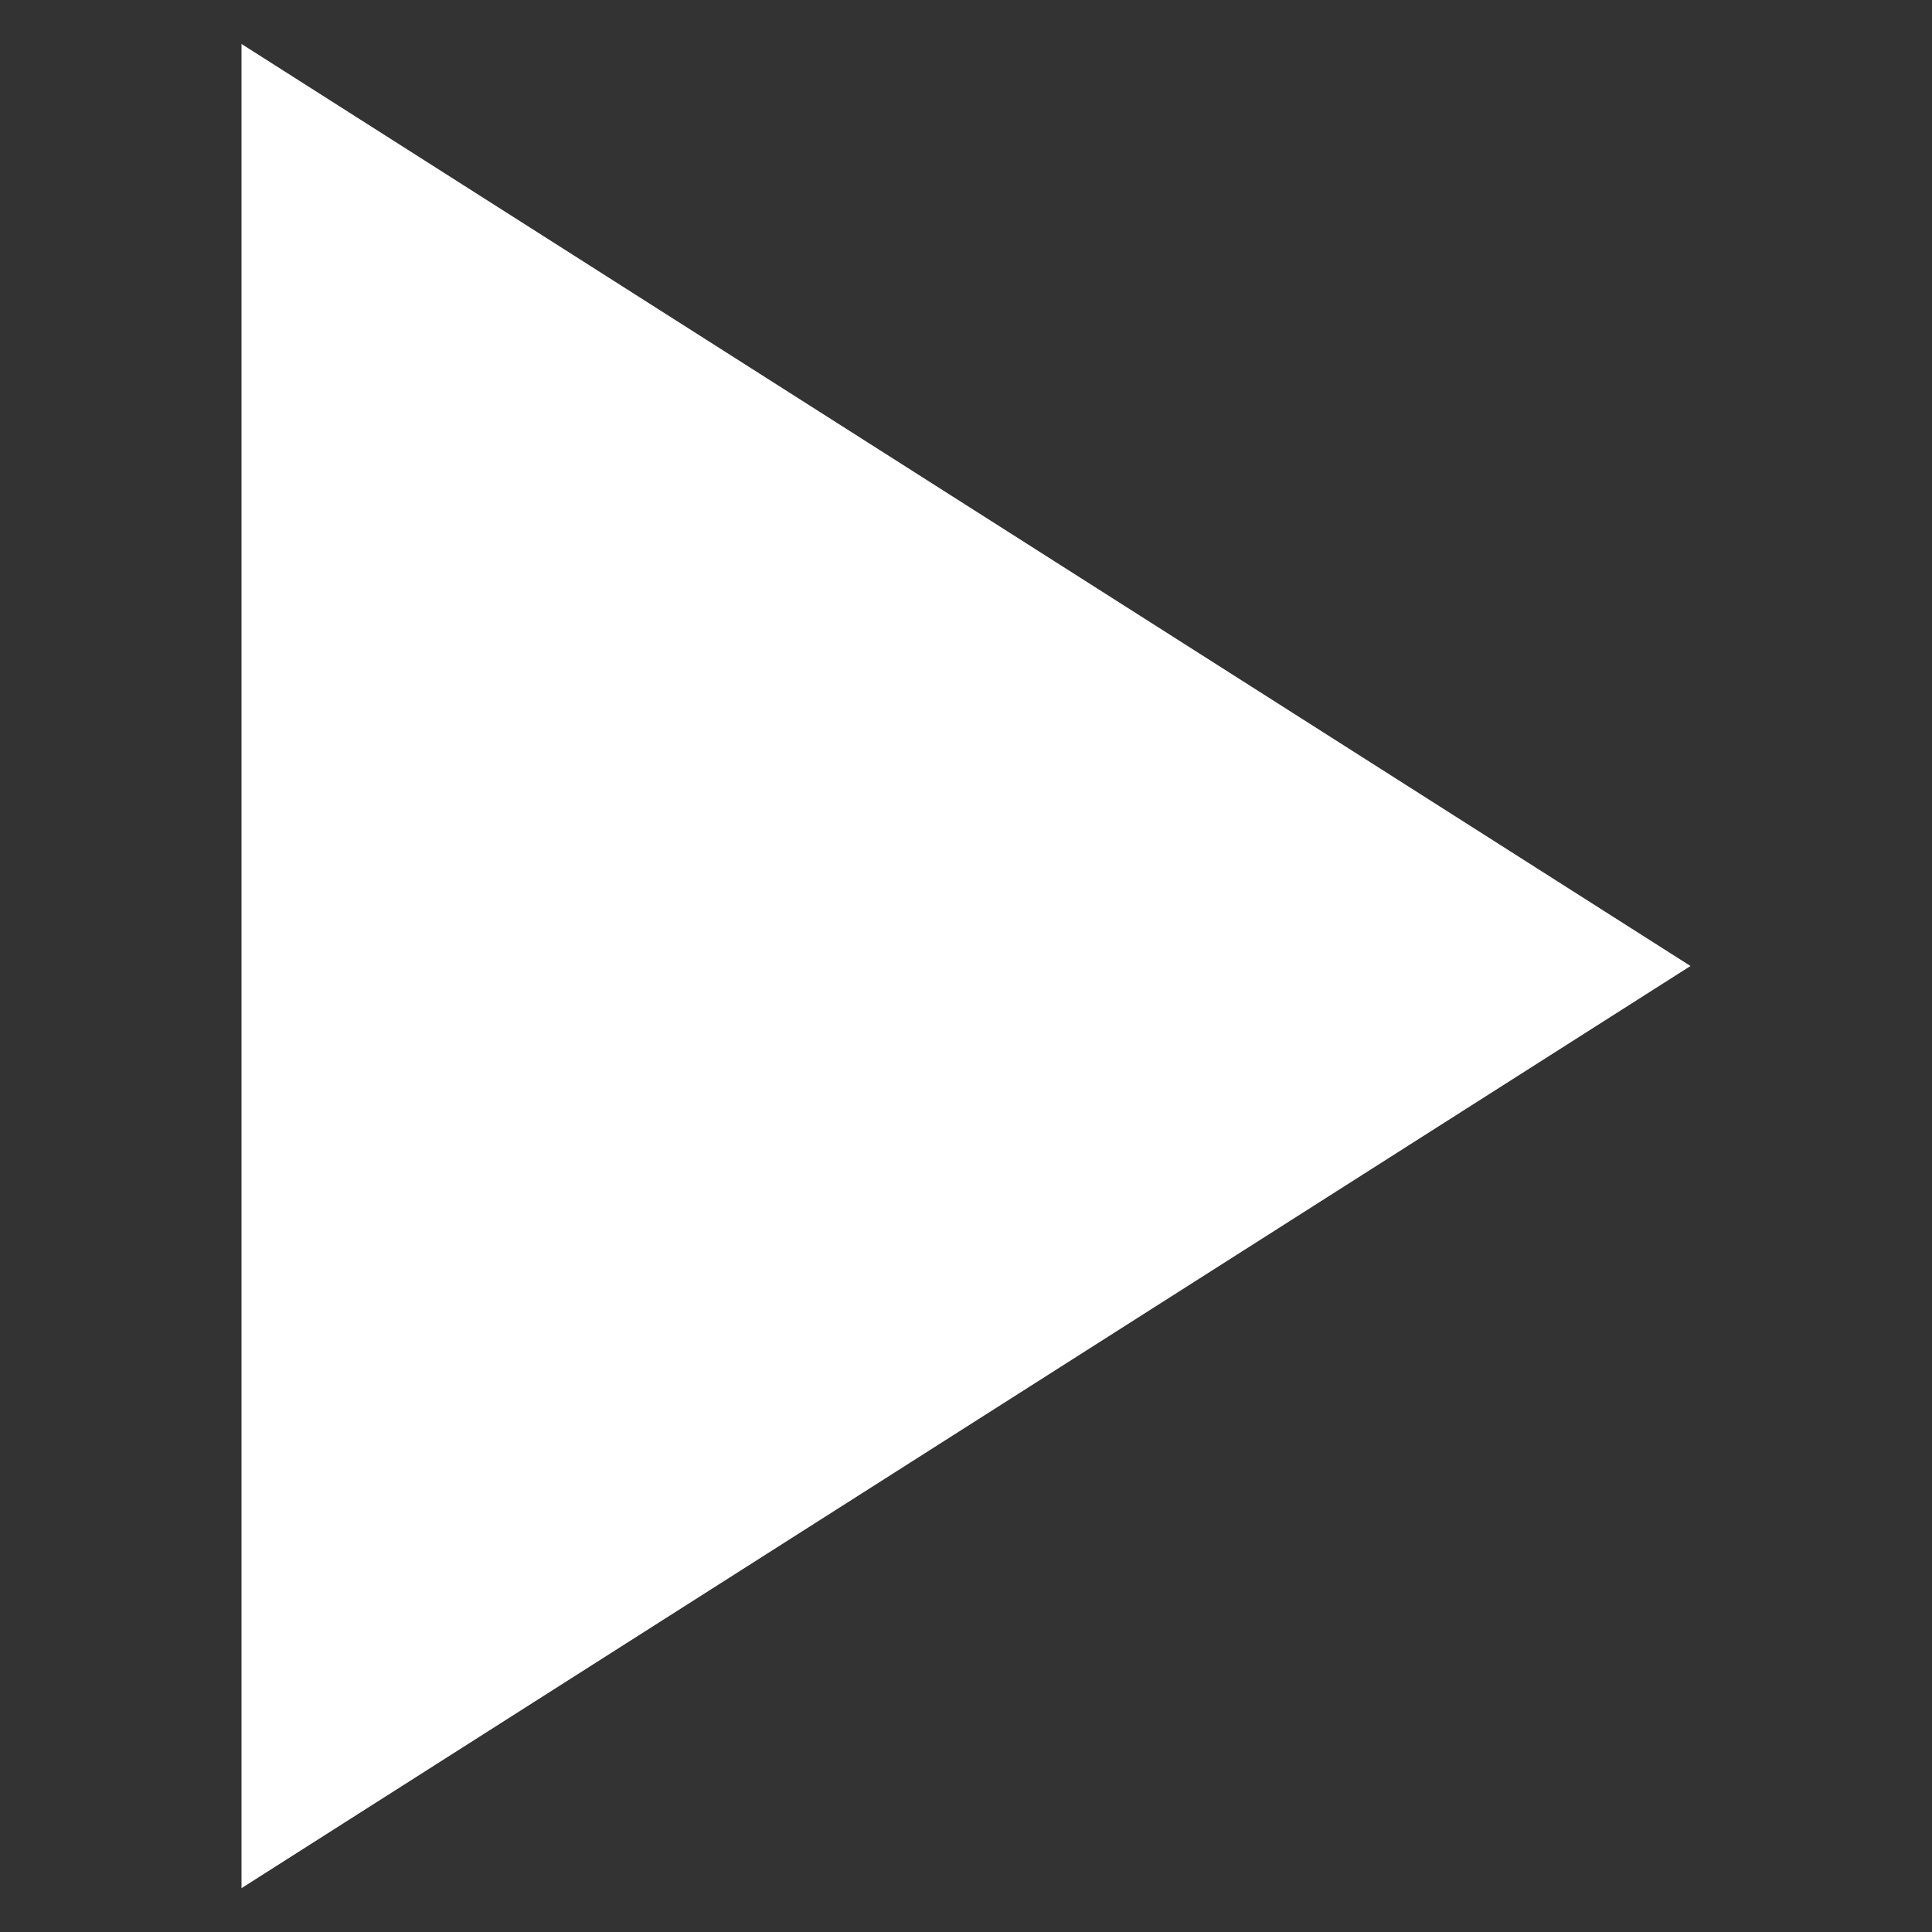 <svg
    role="img"
    aria-label="play icon"
    class="play-icon"
    viewBox="4 4 16 16"
    width="16"
    height="16"
    preserveAspectRatio="xMidYMid meet"
    fill="white"
    xmlns="http://www.w3.org/2000/svg"
  >
    <rect x="4" y="4" width="16" height="16" fill="#333333" stroke="none"/>
    <title>Play Icon</title>
    <path
      fill-rule="evenodd"
      clip-rule="evenodd"
      d="M18 12L6 19.637V4.364L18 12Z"
      fill="white"
    />
  </svg>